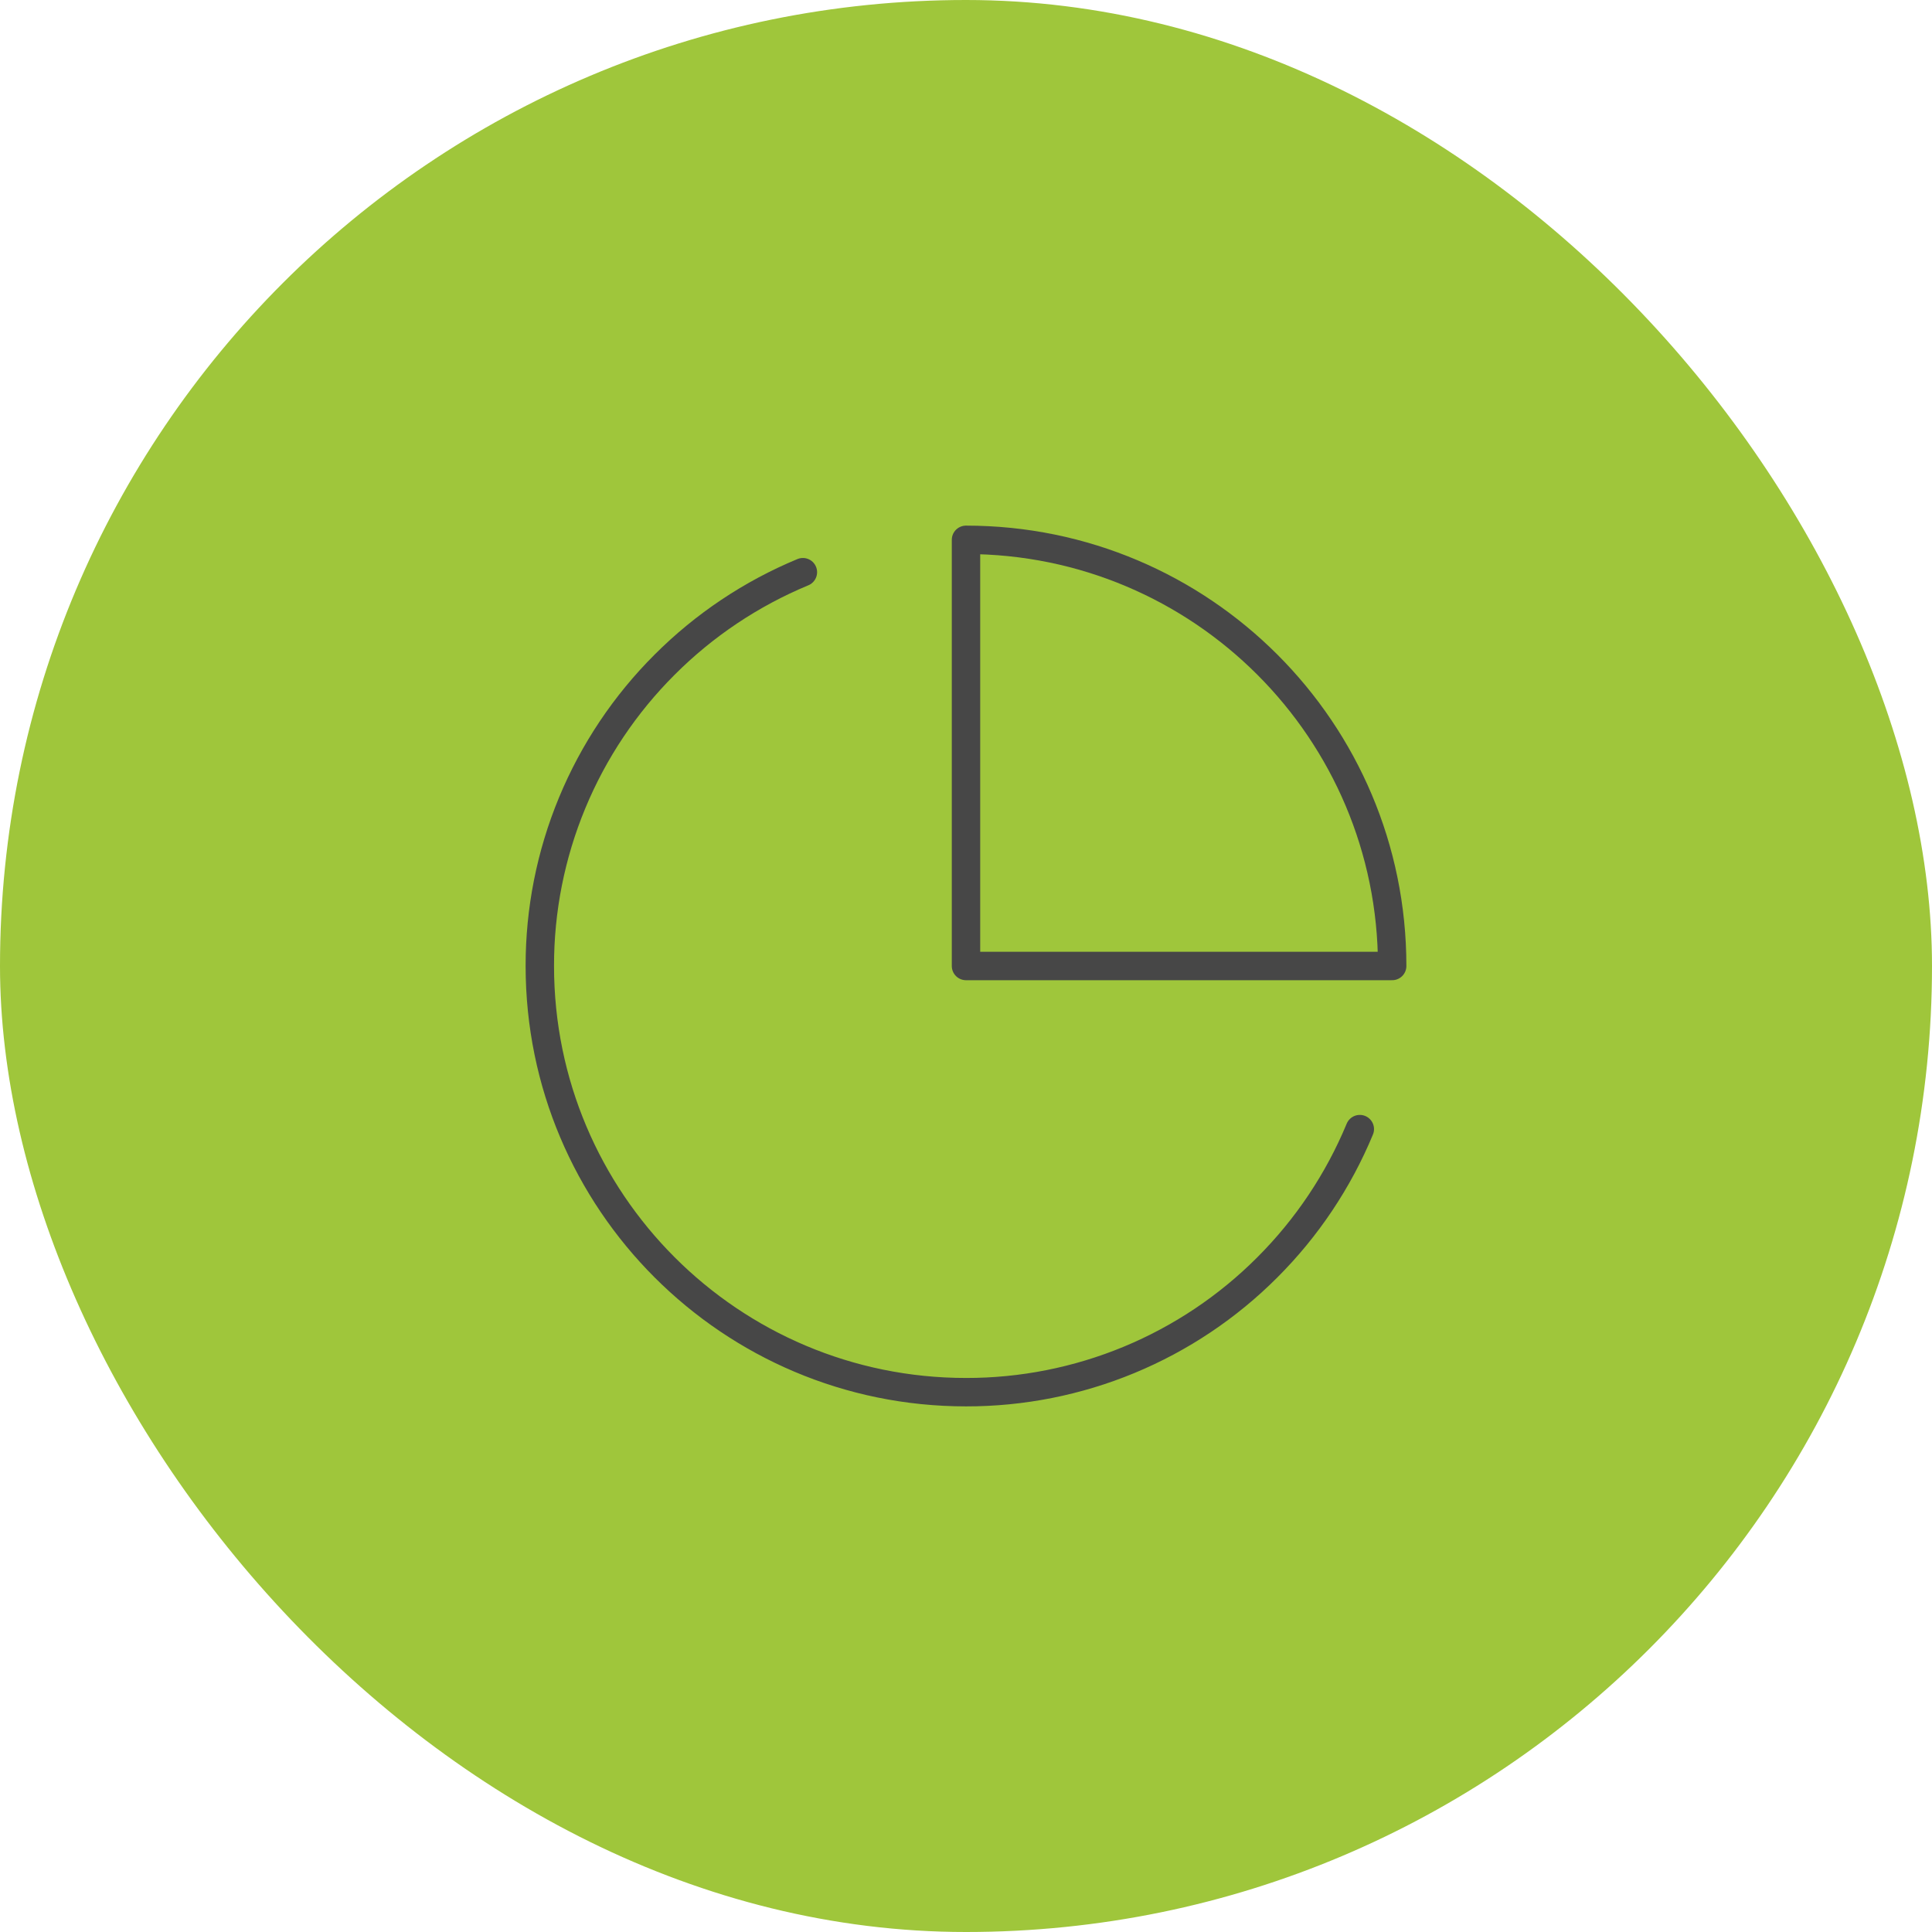 <svg width="68" height="68" viewBox="0 0 68 68" fill="none" xmlns="http://www.w3.org/2000/svg">
<rect width="68" height="68" rx="34" fill="#9FC63B"/>
<path d="M28.259 20.139C26.439 20.894 24.786 22 23.393 23.394C21.999 24.785 20.892 26.438 20.138 28.259C19.384 30.079 18.997 32.03 19 34C19 42.285 25.715 49 34 49C35.97 49.003 37.922 48.616 39.742 47.862C41.562 47.108 43.215 46.002 44.606 44.607C46 43.214 47.106 41.561 47.861 39.741" stroke="#474747" stroke-linecap="round" stroke-linejoin="round"/>
<path d="M34 34H49C49 25.715 42.285 19 34 19V34Z" stroke="#474747" stroke-linejoin="round"/>
</svg>
